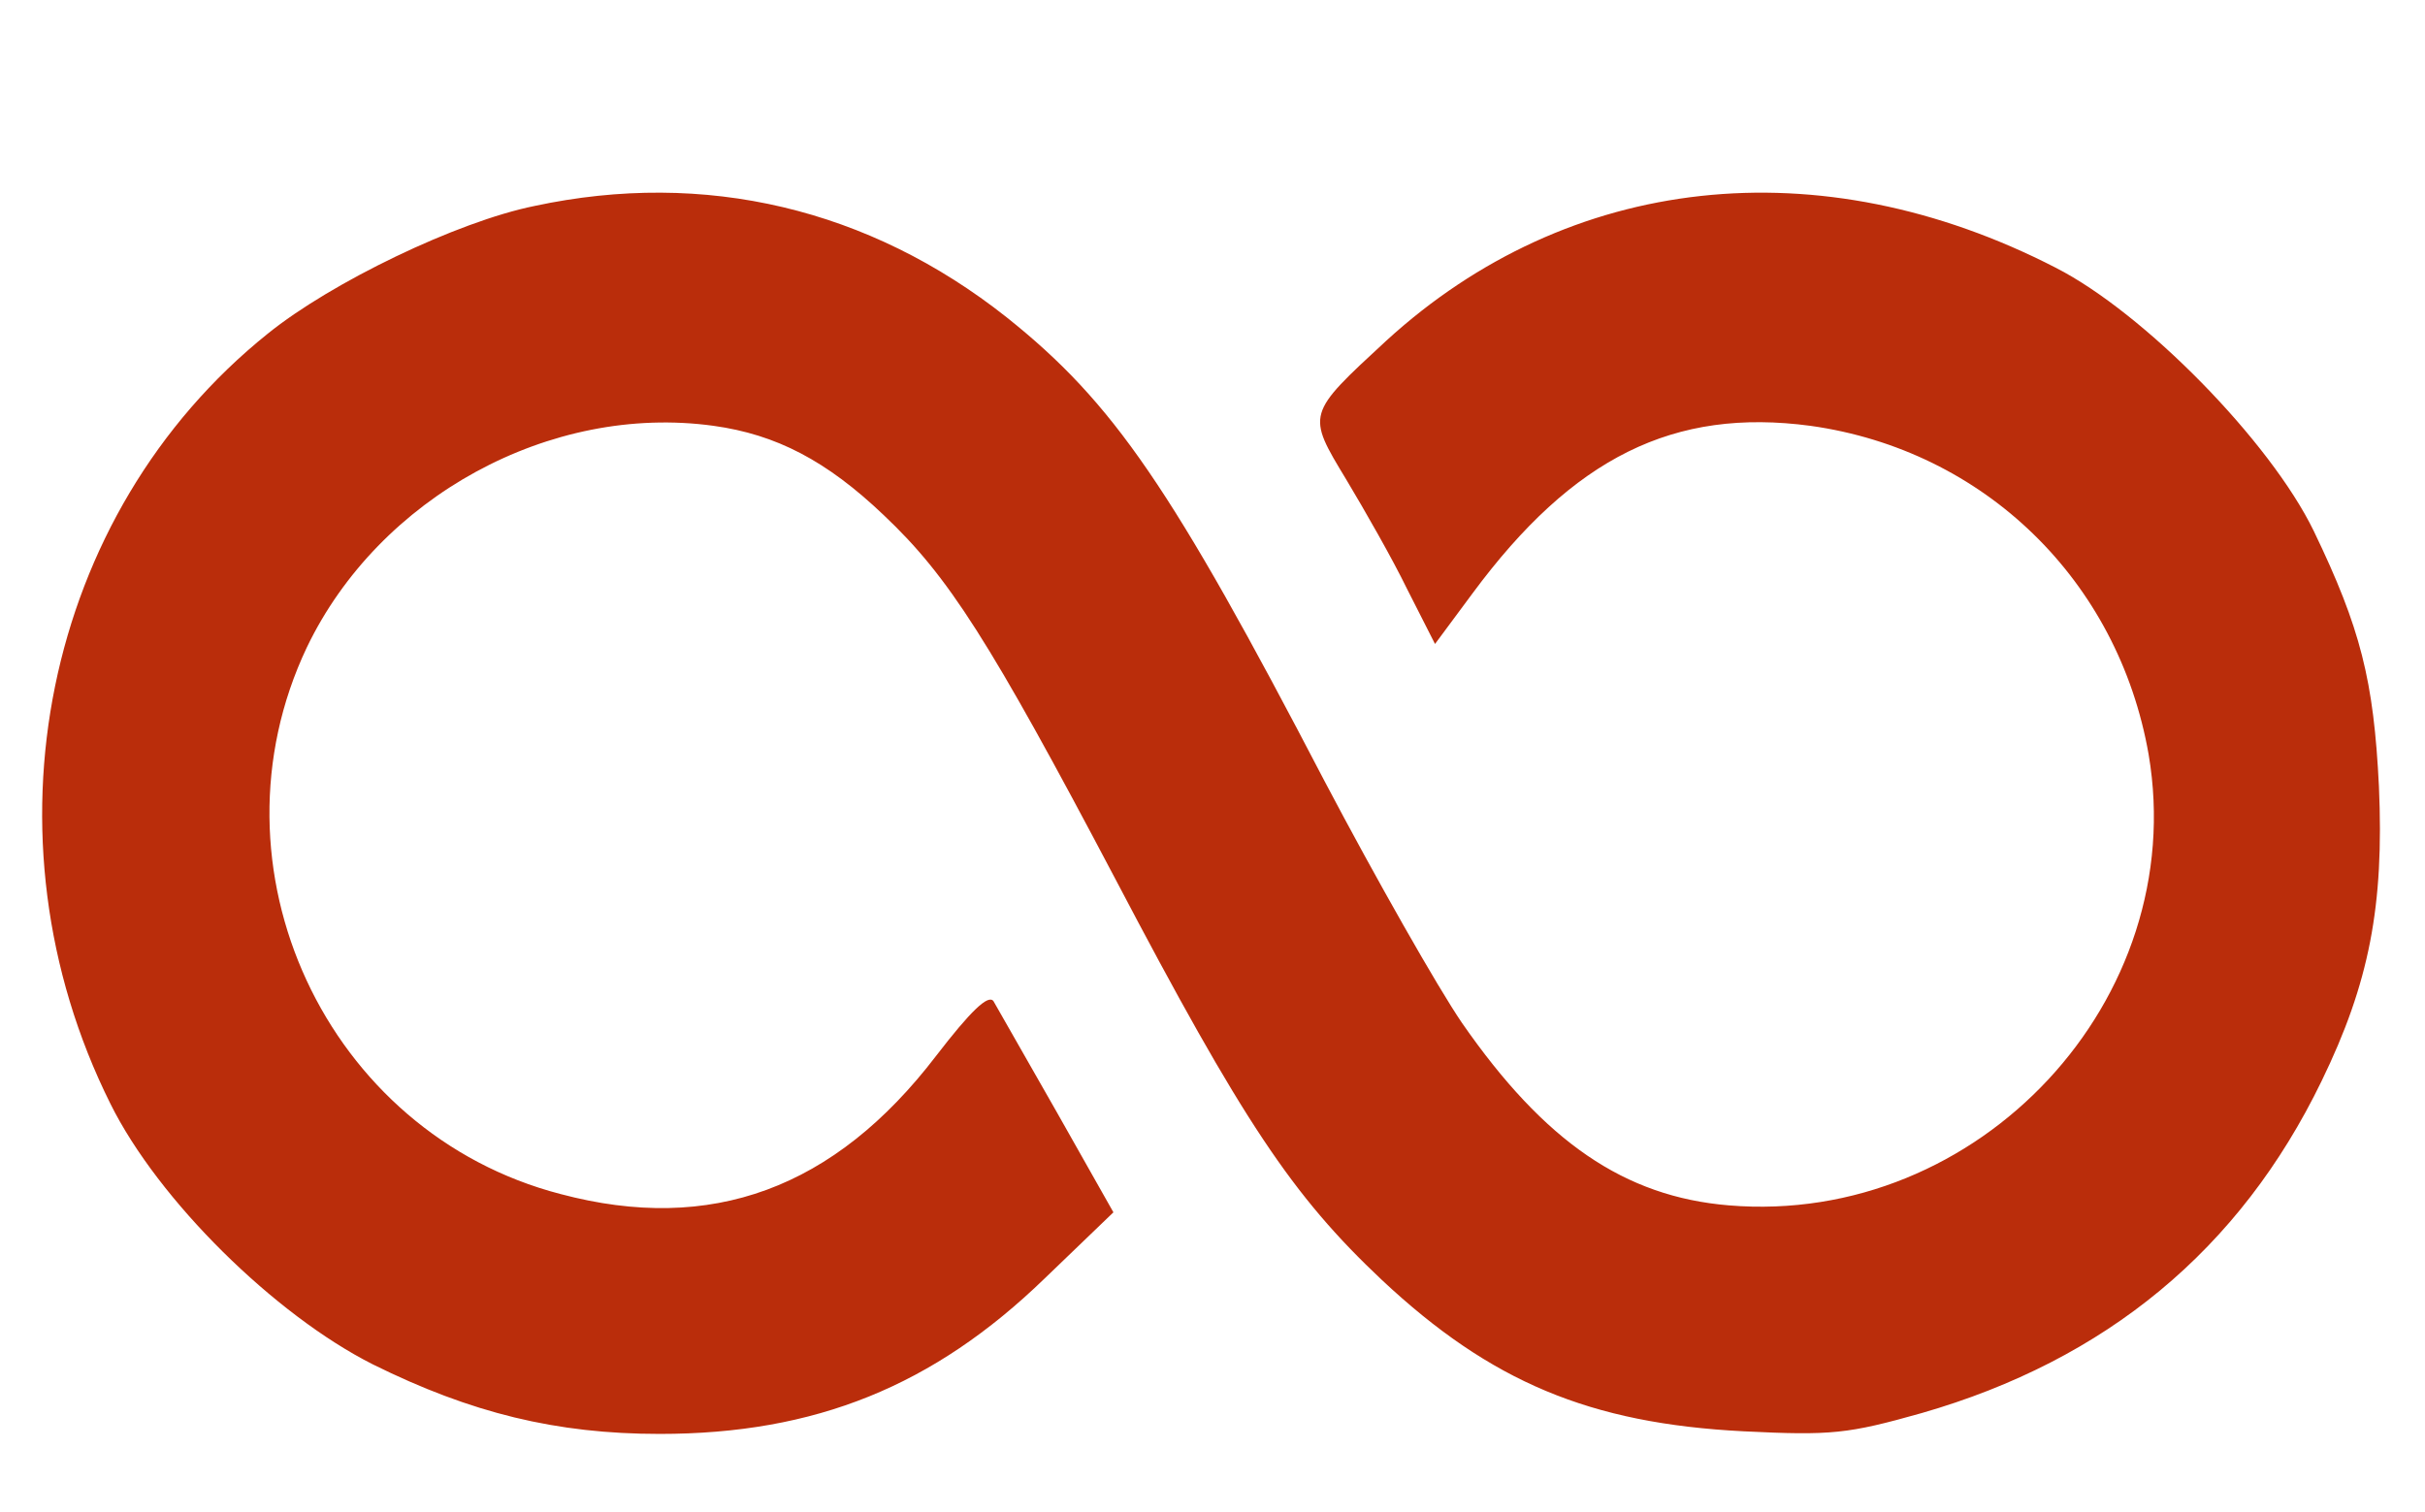 <?xml version="1.0" standalone="no"?>
<!DOCTYPE svg PUBLIC "-//W3C//DTD SVG 20010904//EN"
 "http://www.w3.org/TR/2001/REC-SVG-20010904/DTD/svg10.dtd">
<svg version="1.0" xmlns="http://www.w3.org/2000/svg"
 width="279pt" height="174pt" viewBox="0 0 279 174"
 preserveAspectRatio="xMidYMid meet">

<g transform="translate(0,174) scale(0.1,-0.1)"
fill="#ba2d0b" stroke="none">
<path d="M615 1503 c-89 -18 -234 -88 -307 -147 -258 -207 -334 -579 -181
-886 55 -111 189 -243 302 -300 113 -56 211 -80 330 -80 179 0 315 55 443 179
l79 76 -65 115 c-36 63 -69 121 -73 128 -6 8 -26 -11 -66 -63 -117 -153 -259
-205 -432 -159 -270 70 -412 376 -292 629 83 173 280 281 468 255 72 -10 130
-40 196 -103 74 -70 121 -143 266 -418 147 -280 204 -365 307 -462 125 -117
239 -165 416 -174 101 -5 120 -3 205 21 212 61 366 188 460 382 55 113 72 202
66 339 -6 122 -21 182 -75 294 -50 103 -195 251 -297 303 -272 140 -560 108
-770 -84 -92 -85 -92 -84 -46 -160 21 -35 53 -91 70 -126 l32 -63 43 58 c116
157 232 214 389 193 200 -28 354 -178 389 -378 48 -282 -195 -543 -483 -519
-120 10 -212 73 -307 210 -28 41 -99 166 -158 278 -176 338 -243 436 -366 534
-158 125 -347 170 -543 128z"/>
</g>
</svg>
